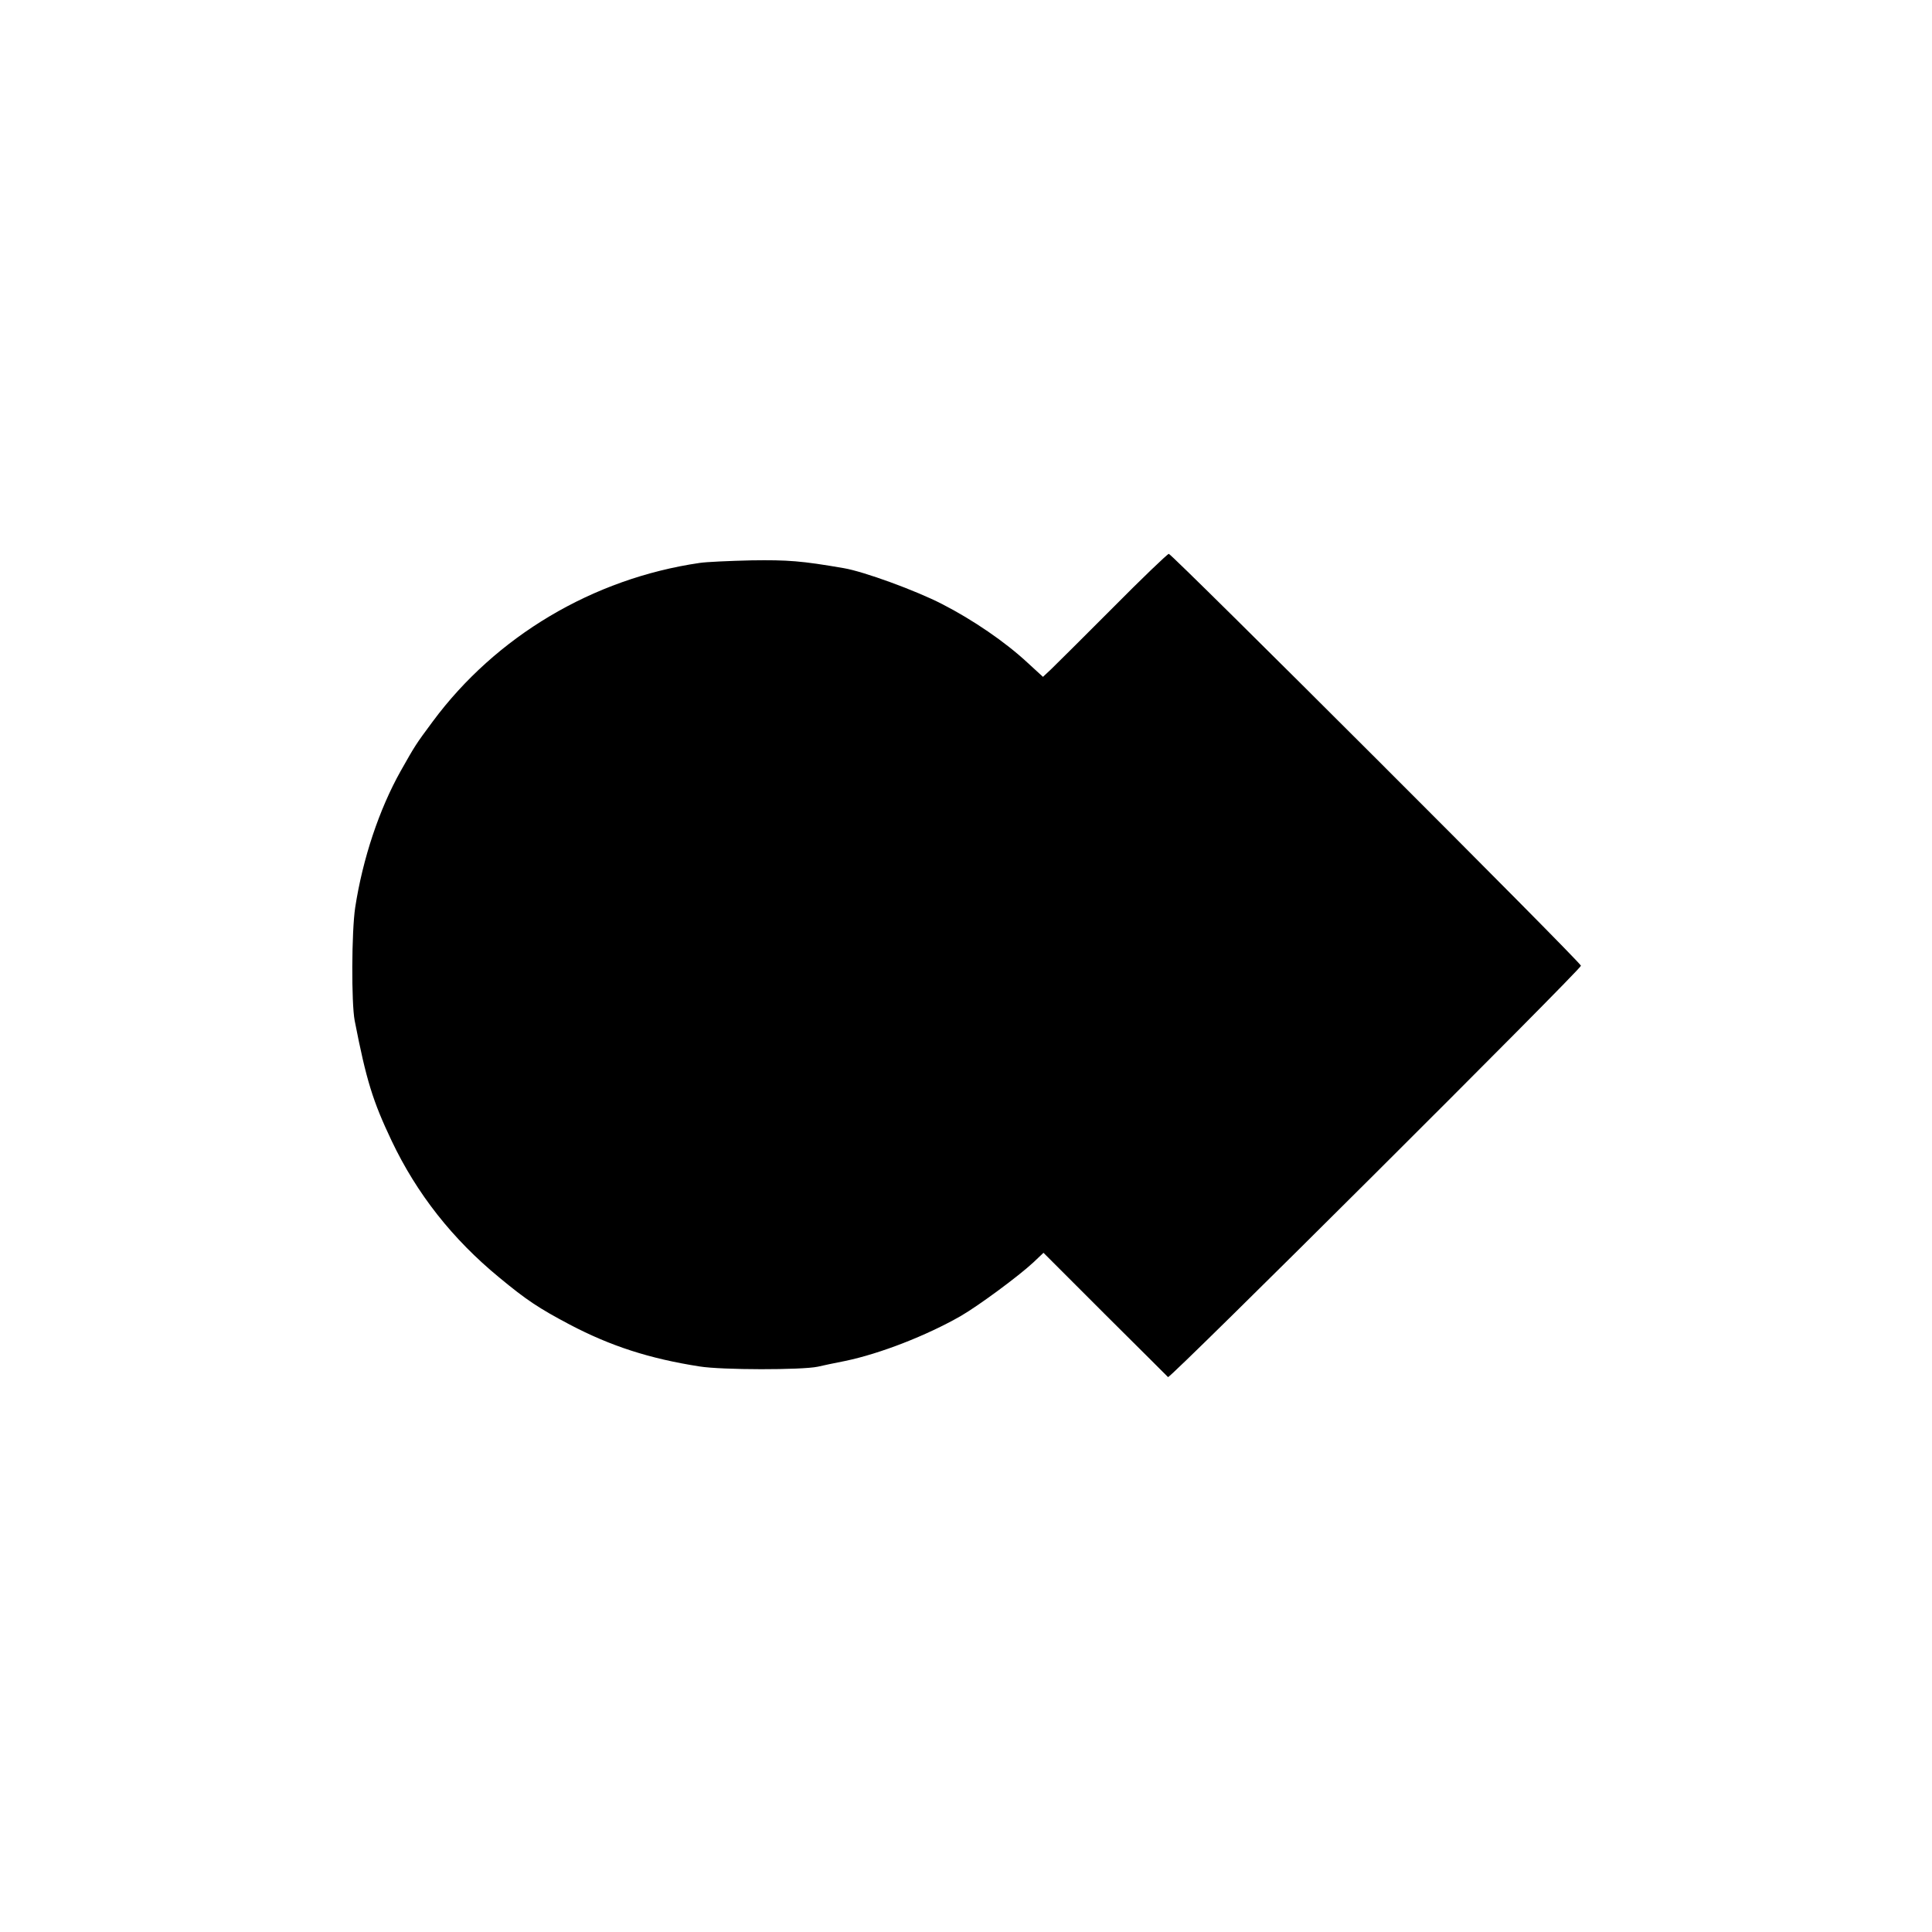 <?xml version="1.0" standalone="no"?>
<!DOCTYPE svg PUBLIC "-//W3C//DTD SVG 20010904//EN"
 "http://www.w3.org/TR/2001/REC-SVG-20010904/DTD/svg10.dtd">
<svg version="1.0" xmlns="http://www.w3.org/2000/svg"
 width="743pt" height="743pt" viewBox="0 0 743 743"
 preserveAspectRatio="xMidYMid meet">
<g transform="translate(0,743) scale(0.1,-0.1)"
fill="#000000" stroke="none">
<path d="M4279 5092 c-114 -114 -220 -220 -237 -236 l-31 -29 -60 55 c-85 79
-209 164 -328 225 -101 52 -301 125 -378 138 -162 28 -215 32 -355 30 -85 -2
-175 -6 -200 -10 -410 -60 -783 -282 -1026 -610 -66 -89 -67 -91 -123 -190
-83 -148 -146 -337 -175 -525 -14 -93 -15 -367 -2 -435 45 -231 70 -310 142
-462 97 -204 234 -378 414 -526 105 -87 152 -118 271 -181 158 -83 307 -131
499 -161 86 -14 394 -14 455 -1 17 4 64 14 105 22 135 28 314 98 445 173 69
40 222 153 279 206 l39 37 236 -236 c130 -129 239 -238 243 -242 8 -7 1588
1568 1588 1582 0 13 -1573 1584 -1585 1584 -6 -1 -103 -94 -216 -208z"/>
</g>
</svg>
